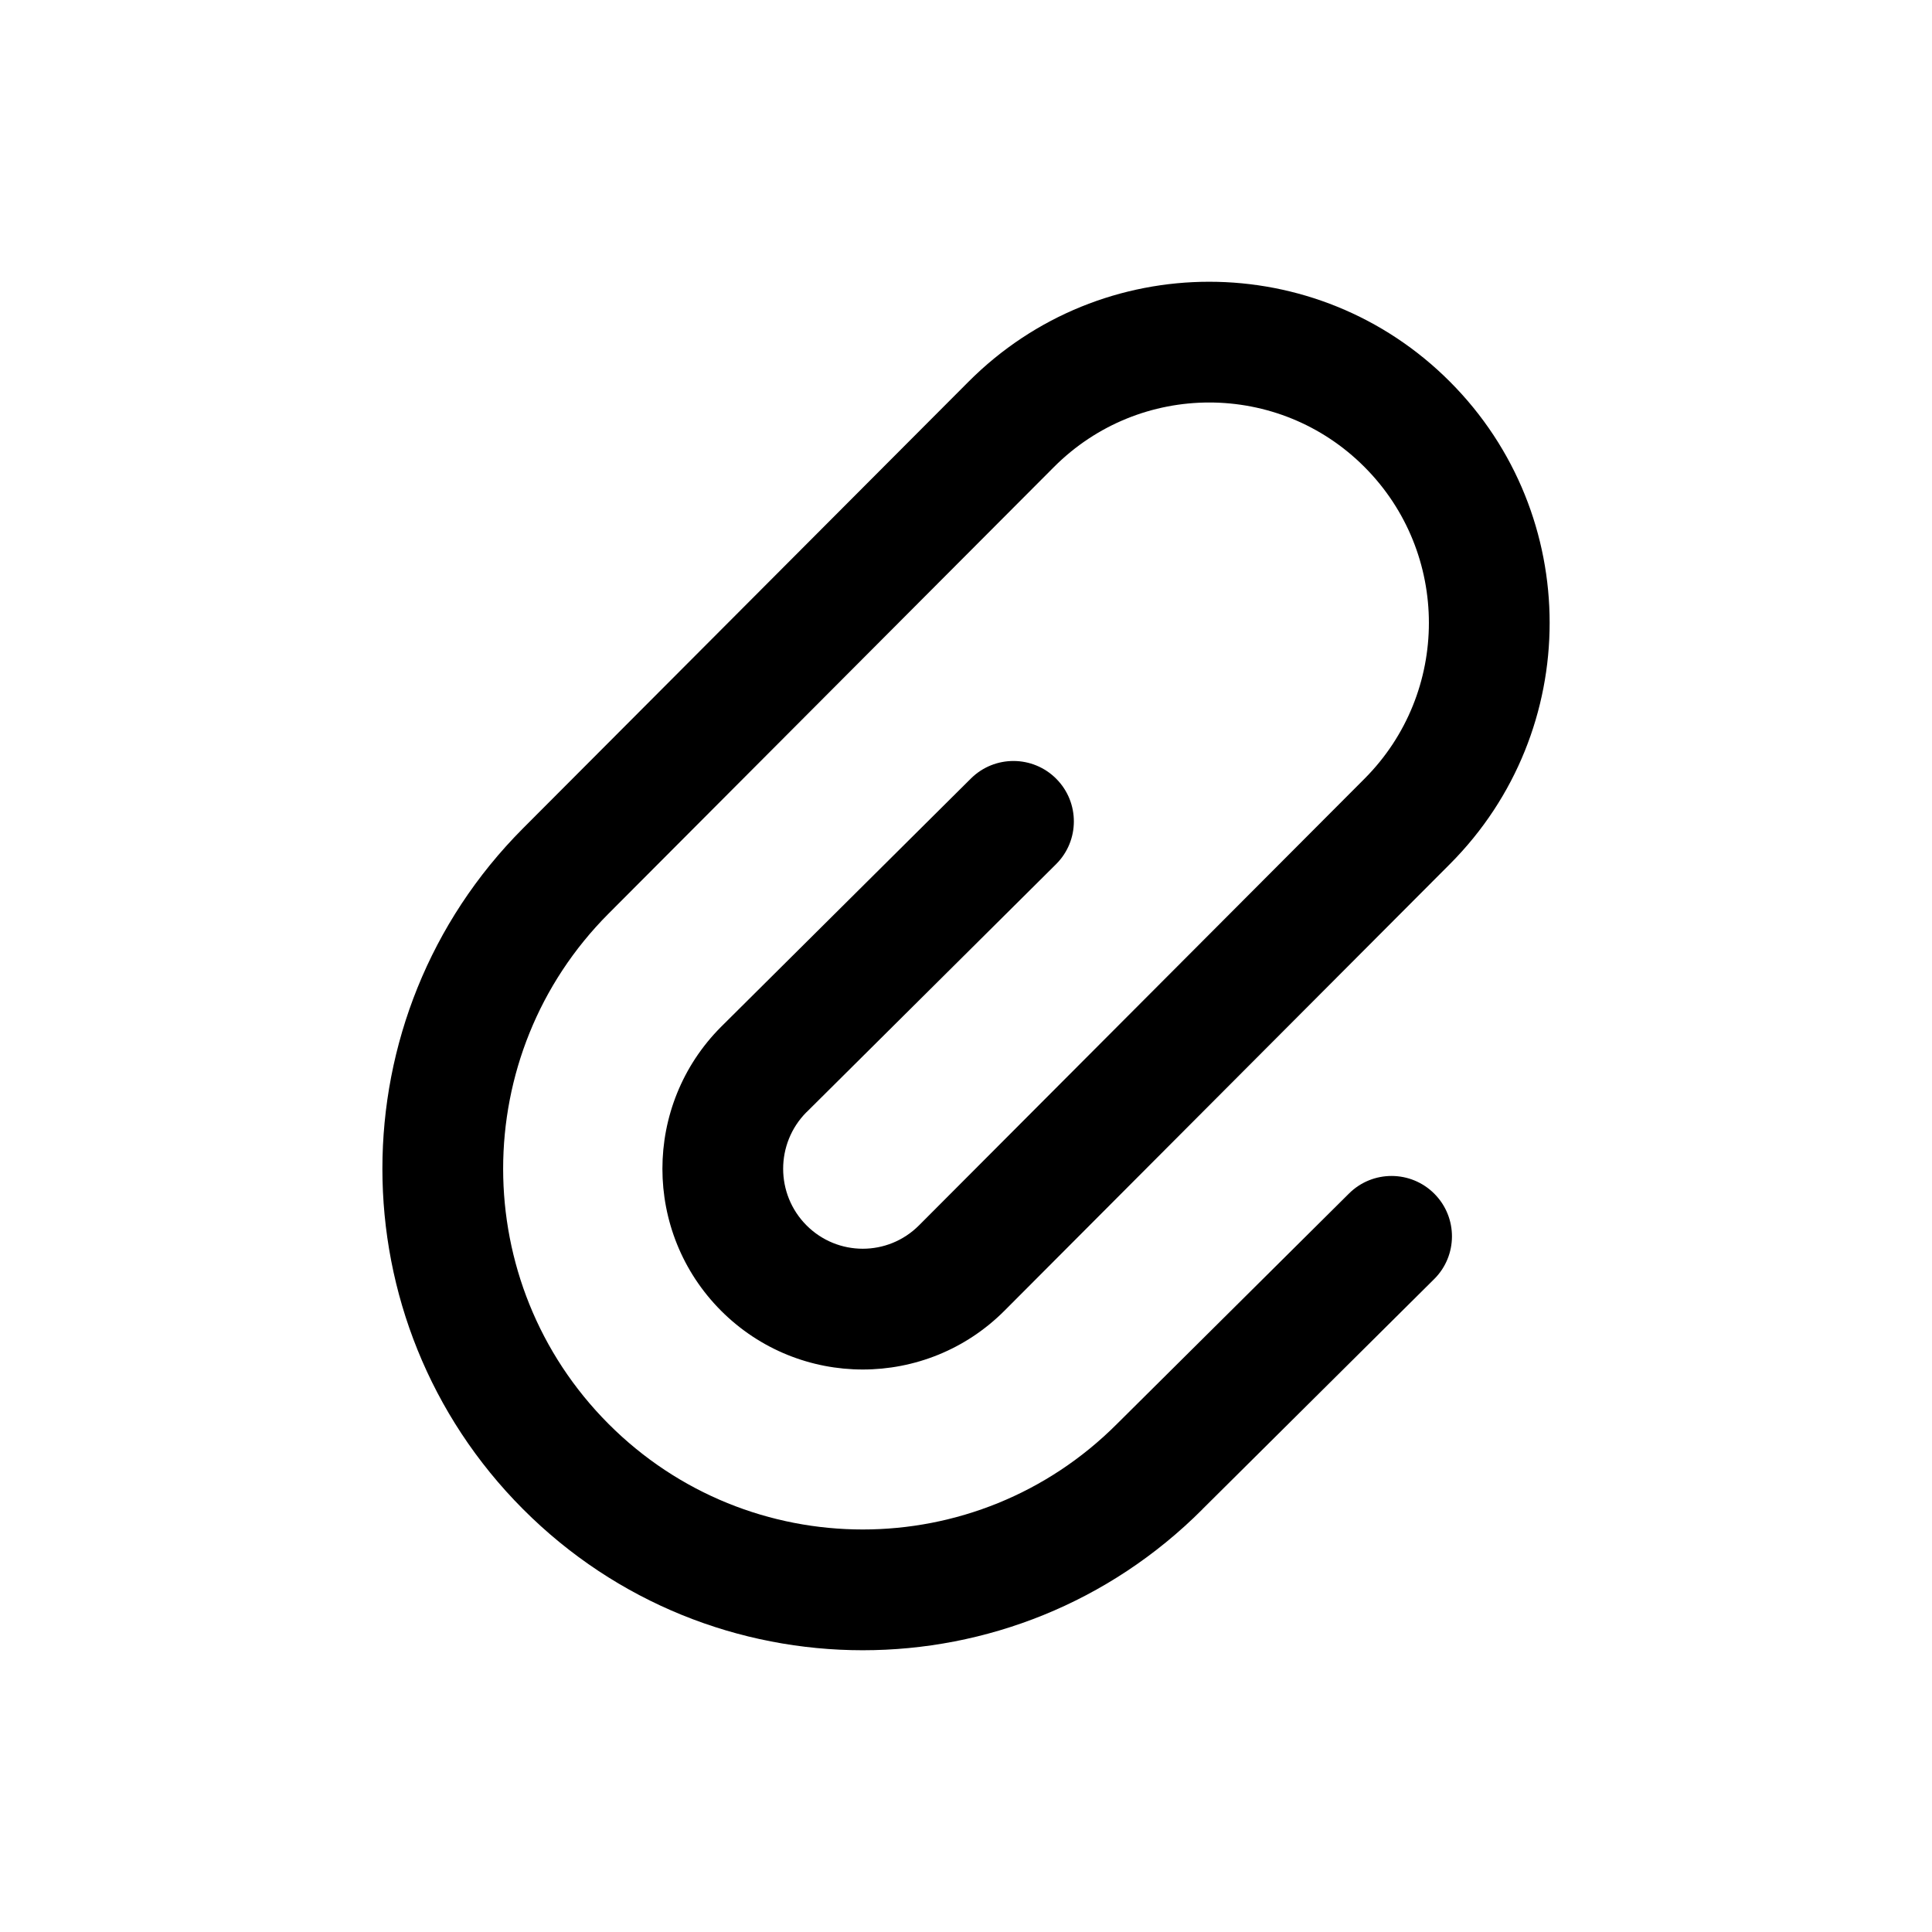 <svg viewBox="0 0 24 24" fill="none" xmlns="http://www.w3.org/2000/svg">
<g clip-path="url(#clip0_1_2967)">
<path fill-rule="evenodd" clip-rule="evenodd" d="M16.95 5.801C15.885 4.733 14.159 4.733 13.093 5.801L7.559 11.35C5.814 13.1 5.814 15.938 7.559 17.688C9.304 19.437 12.131 19.437 13.876 17.688L13.878 17.686L16.758 14.826C17.052 14.534 17.527 14.536 17.819 14.83C18.111 15.124 18.109 15.599 17.815 15.89L14.938 18.747L14.937 18.749C12.606 21.084 8.827 21.084 6.497 18.747C4.168 16.412 4.168 12.626 6.497 10.29L12.031 4.742C13.682 3.086 16.361 3.086 18.012 4.742C19.663 6.396 19.663 9.078 18.012 10.733L12.478 16.282C11.506 17.256 9.929 17.256 8.957 16.282C7.986 15.308 7.986 13.73 8.957 12.756L8.959 12.754L12.061 9.671C12.355 9.379 12.83 9.381 13.122 9.675C13.414 9.969 13.412 10.444 13.119 10.735L10.019 13.816L10.018 13.816C9.632 14.205 9.632 14.834 10.019 15.222C10.405 15.609 11.03 15.609 11.416 15.222L16.95 9.674C18.017 8.605 18.017 6.87 16.95 5.801Z" fill="currentColor"/>
</g>
<defs>
<clipPath id="clip0_1_2967">
<rect width="24" height="24" fill="white"/>
</clipPath>
</defs>
</svg>
